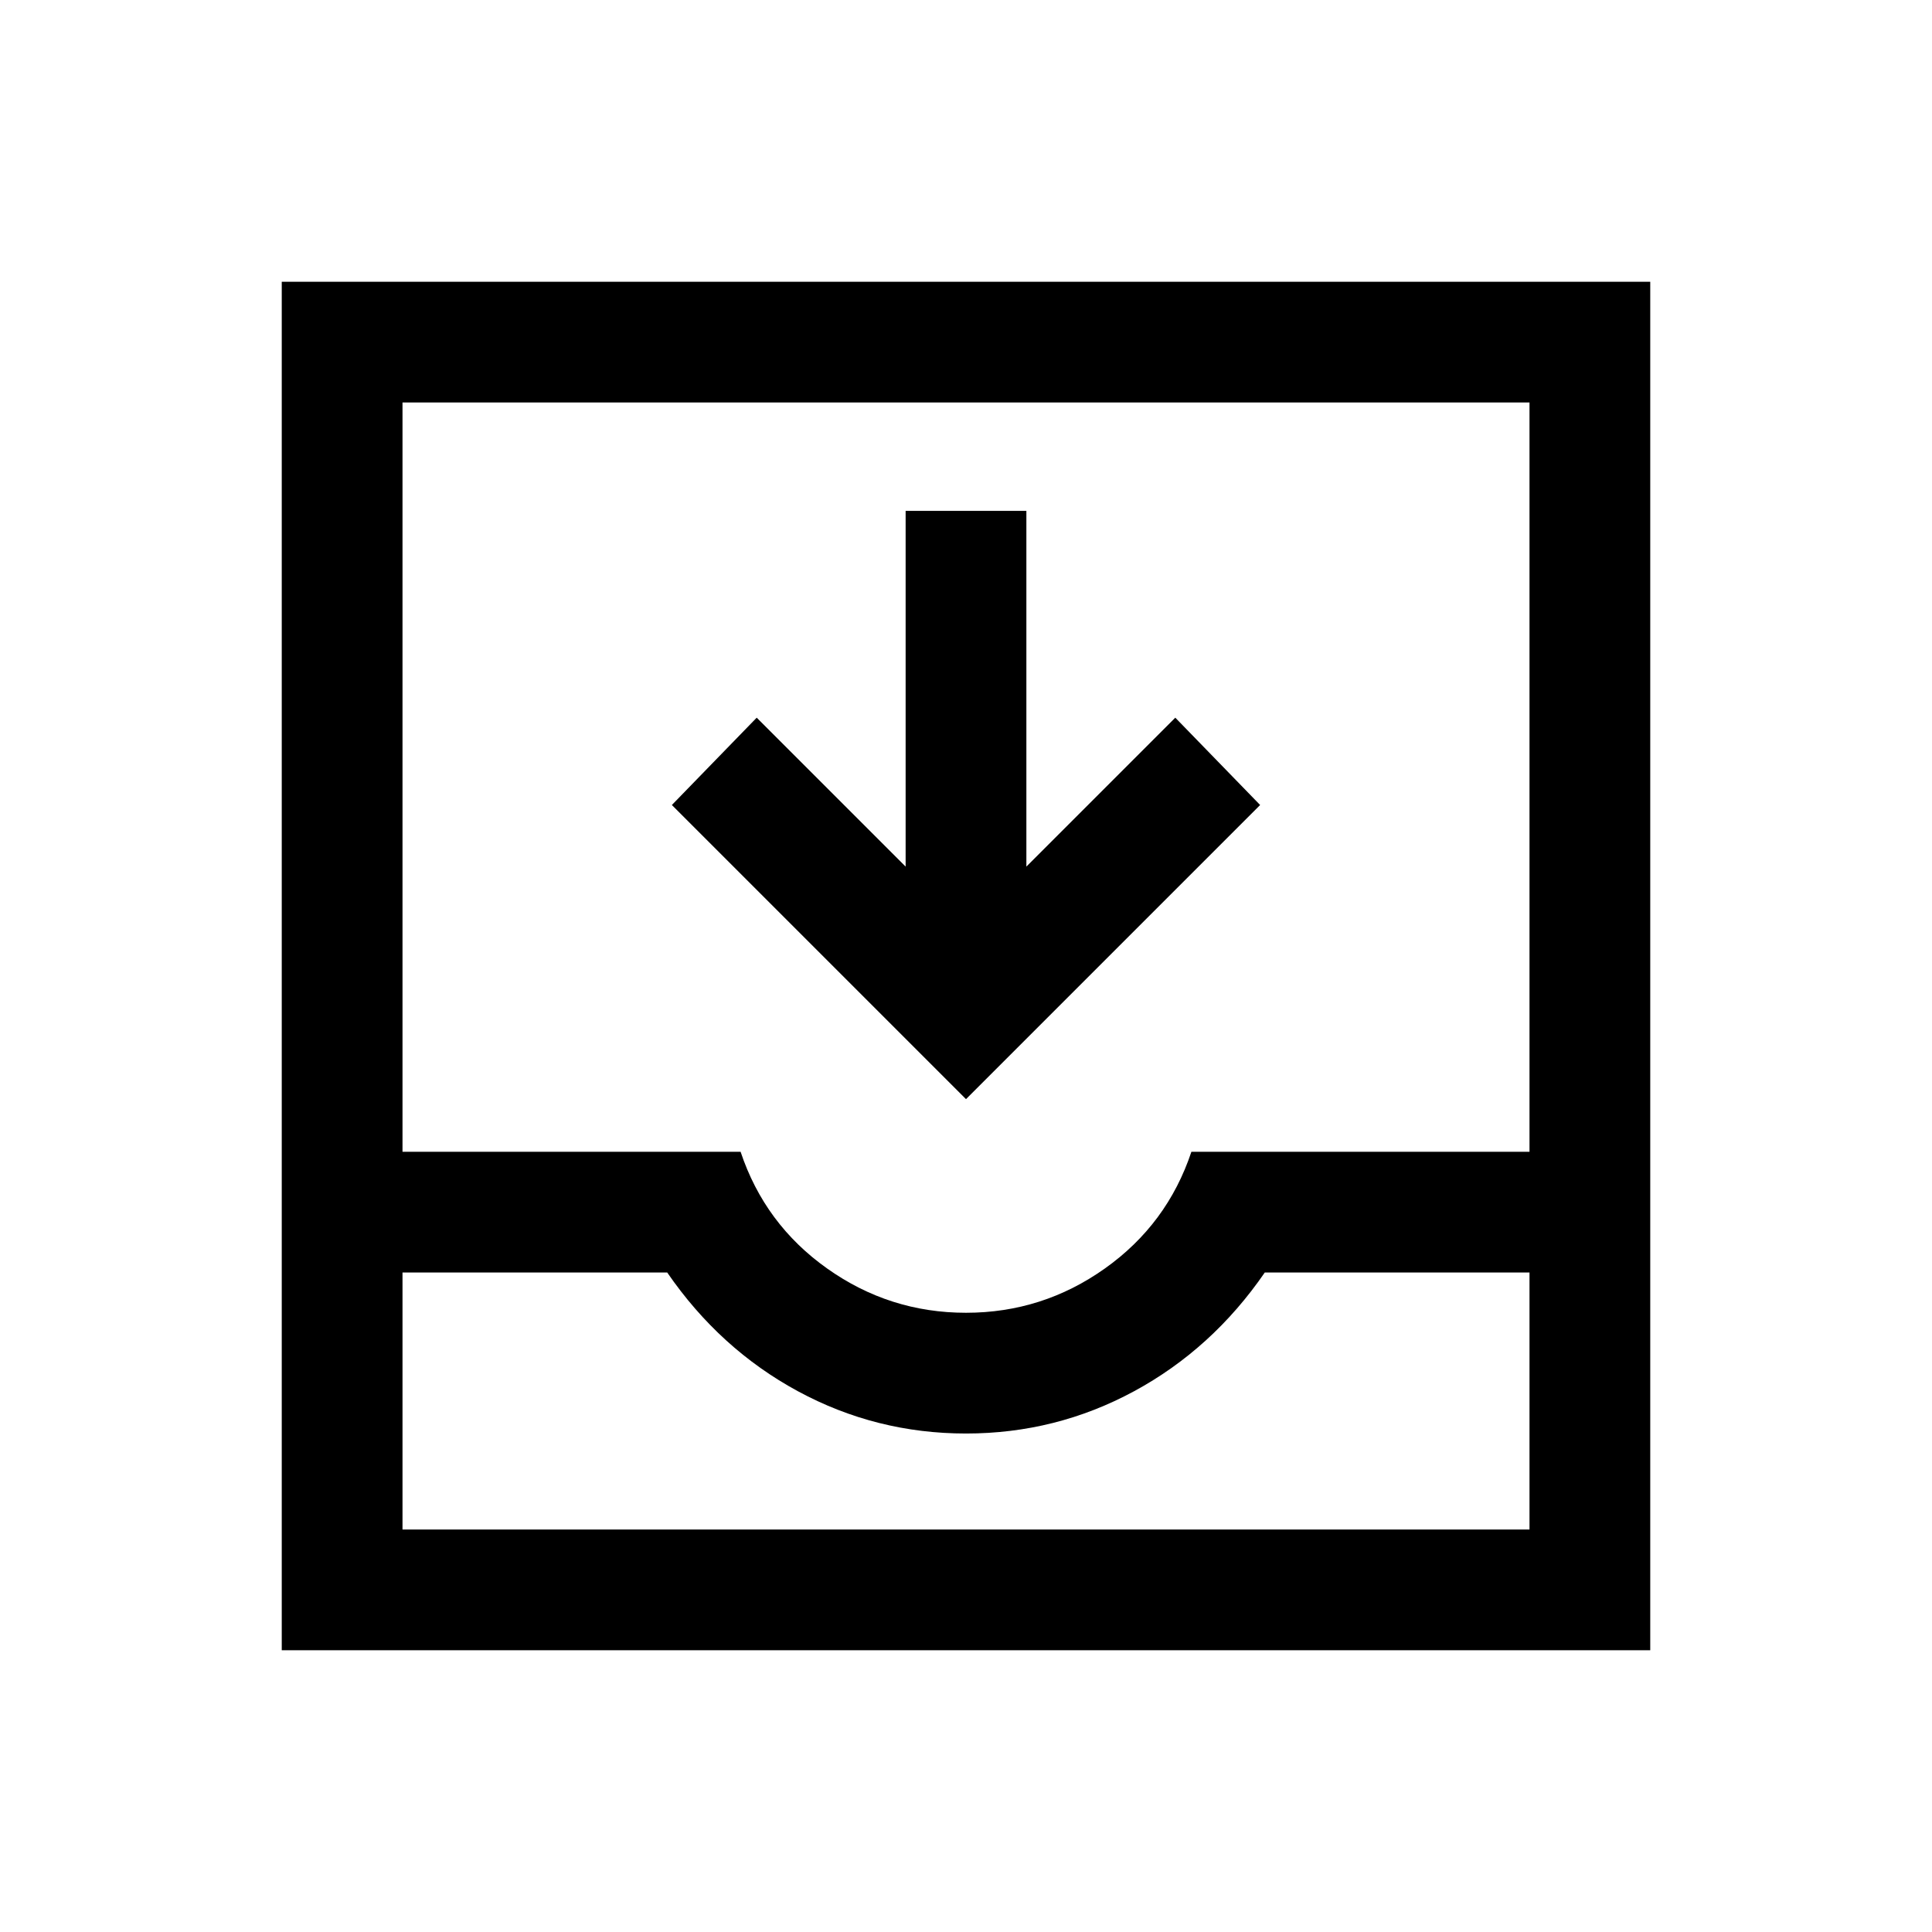 <svg xmlns="http://www.w3.org/2000/svg" height="24" viewBox="0 -960 960 960" width="24"><path d="M480-413.847 333.847-560 376-603.384l74.001 74.001v-176.77h59.998v176.77L584-603.384 626.153-560 480-413.847ZM140.001-140.001v-679.998h679.998v679.998H140.001ZM200-200h560v-127.693H628.461q-26.154 38-64.961 59-38.808 21-83.5 21t-83.5-21q-38.807-21-64.961-59H200V-200Zm280-107.691q38 0 69-22t43-58h168V-760H200v372.309h168q12 36 43 58t69 22ZM200-200h560-560Z"/></svg>